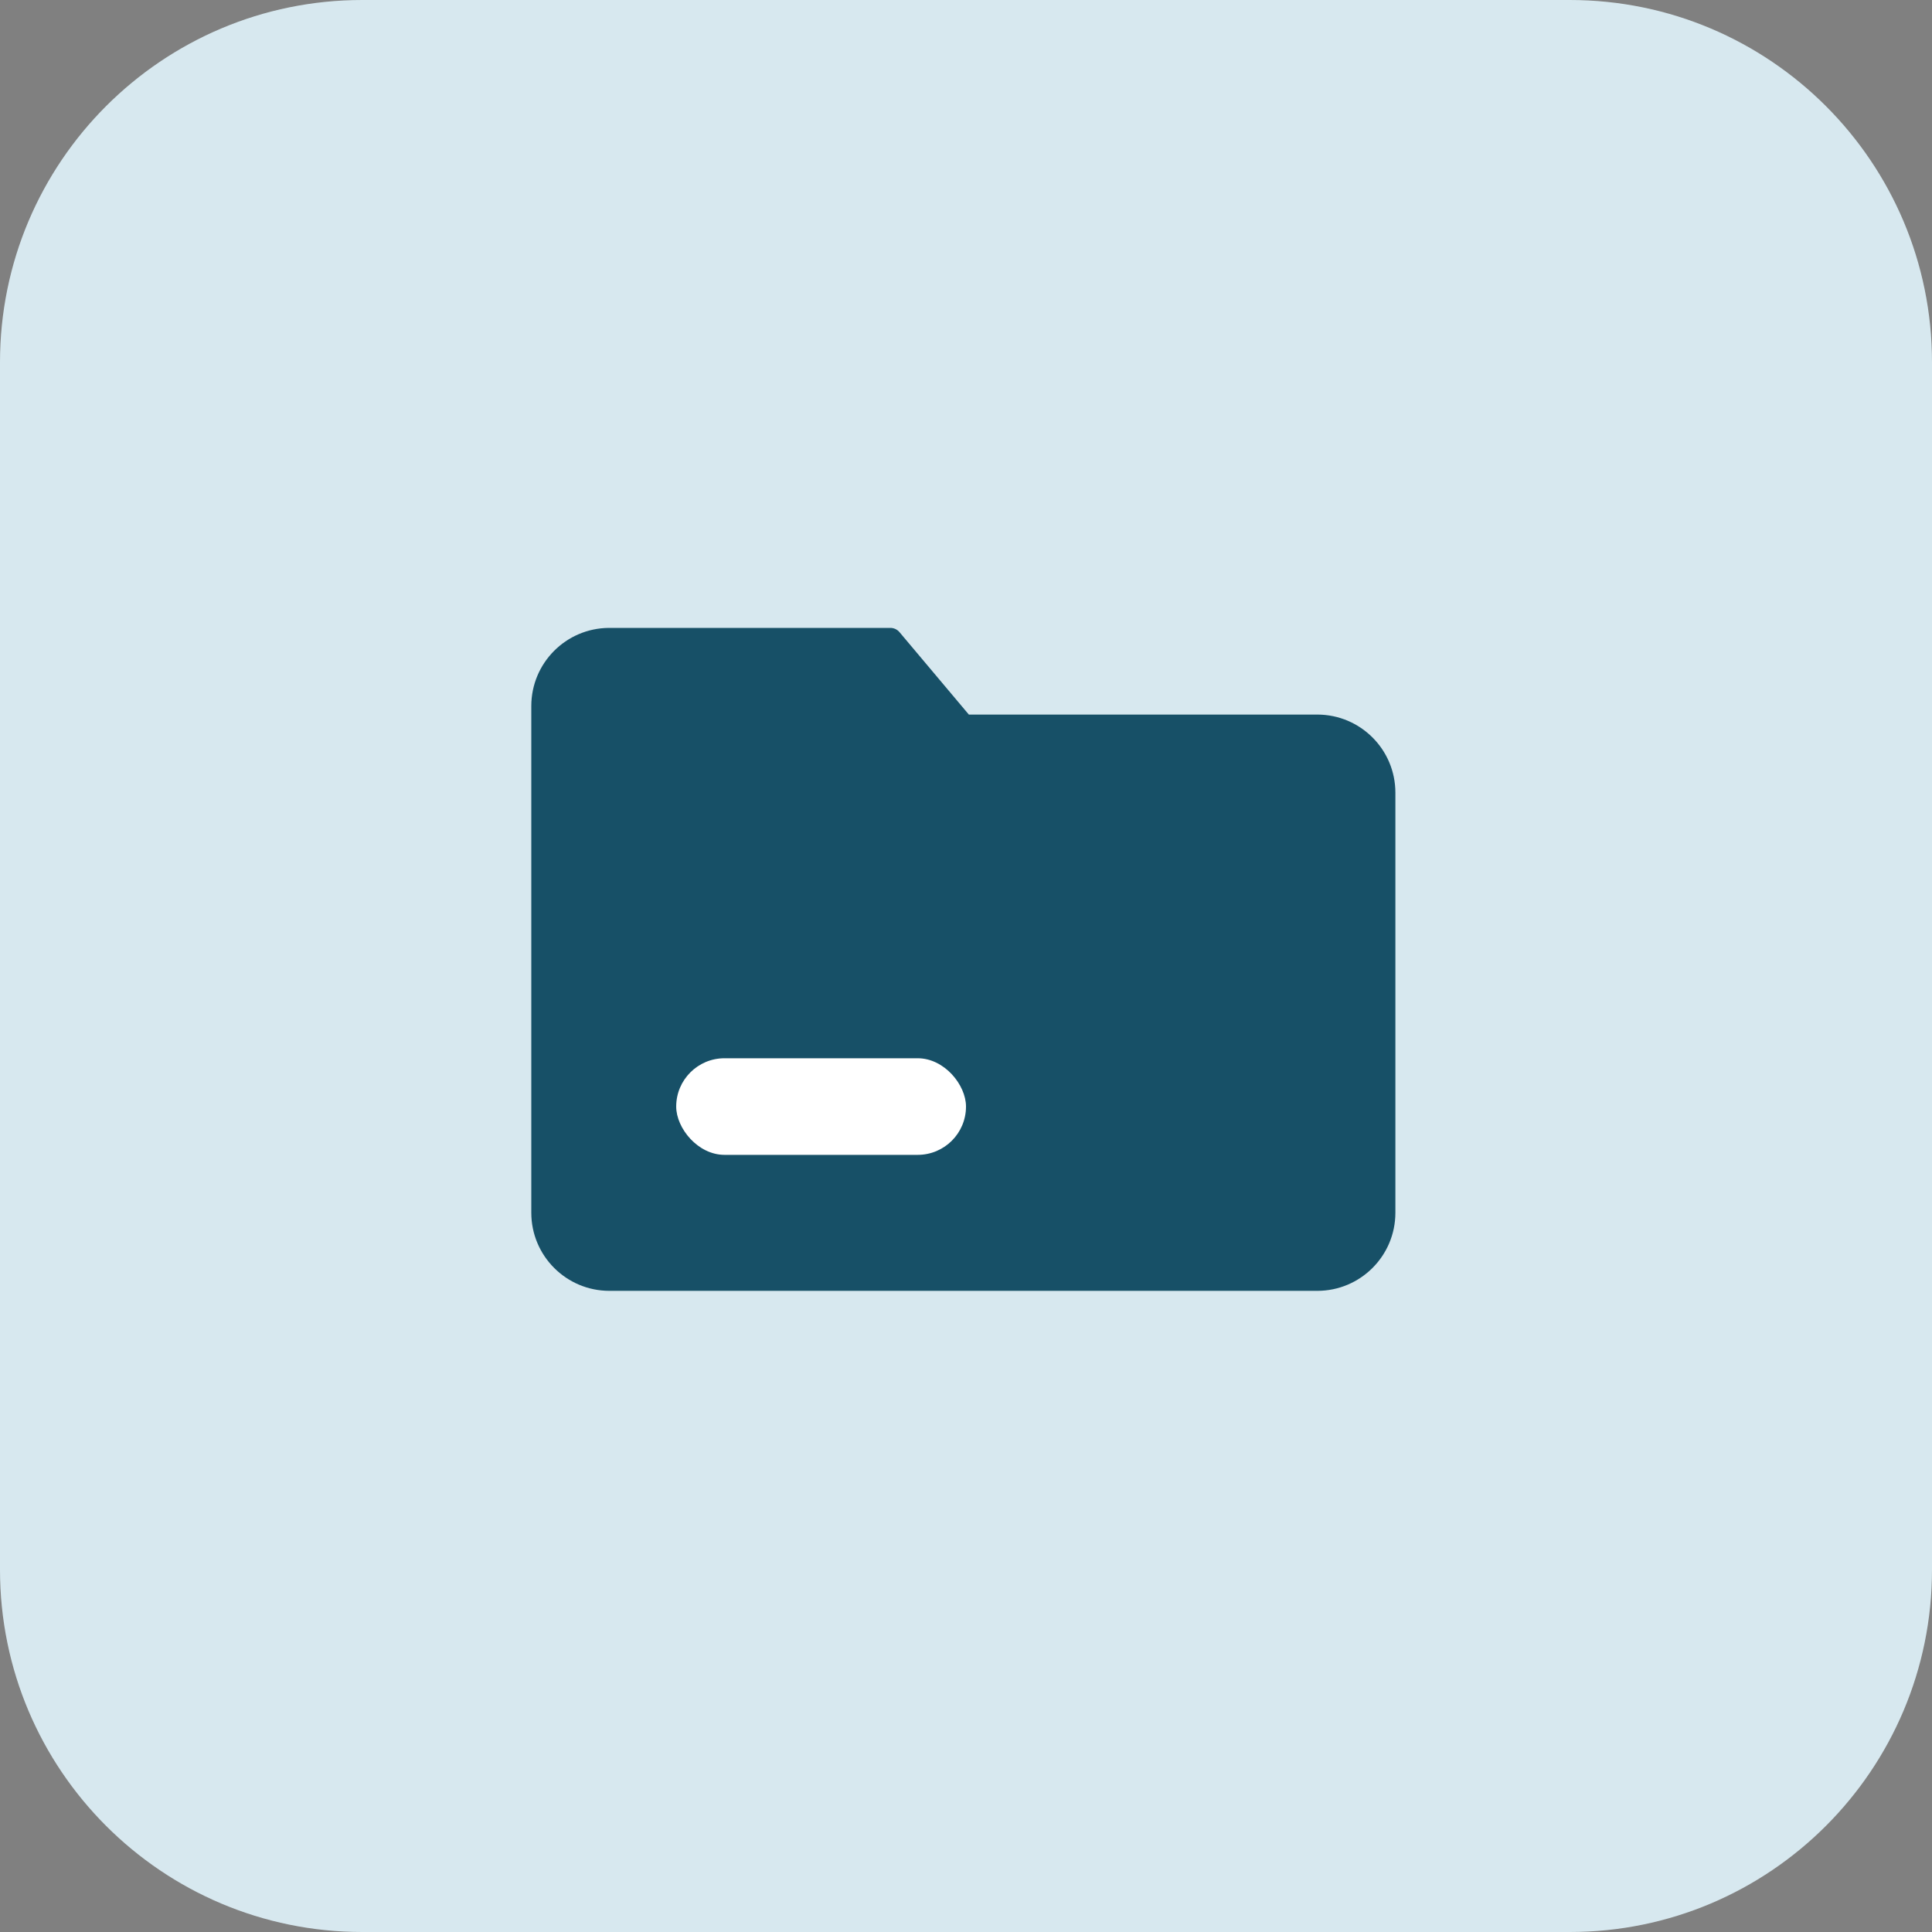 <svg width="72" height="72" viewBox="0 0 72 72" fill="none" xmlns="http://www.w3.org/2000/svg">
<rect x="0" y="0" width="72" height="72" fill="#808080" stroke="none"/>
<path d="M58.5 72H13.5C6.044 72 0 65.956 0 58.5V13.5C0 6.044 6.044 0 13.5 0H58.5C65.956 0 72 6.044 72 13.5V58.5C72 65.956 65.956 72 58.5 72Z" fill="#D7E8EF"/>
<path d="M49.094 26.63H36.106L33.522 23.559C33.435 23.455 33.305 23.396 33.169 23.4H22.69C21.09 23.412 19.8 24.712 19.8 26.312V45.198C19.802 46.803 21.103 48.104 22.708 48.106H49.094C50.699 48.104 52 46.803 52.002 45.198V29.538C52 27.933 50.699 26.632 49.094 26.63Z" fill="#175067"/>
<rect x="25.2" y="39.438" width="10.8" height="3.6" rx="1.8" fill="white"/>
</svg>
